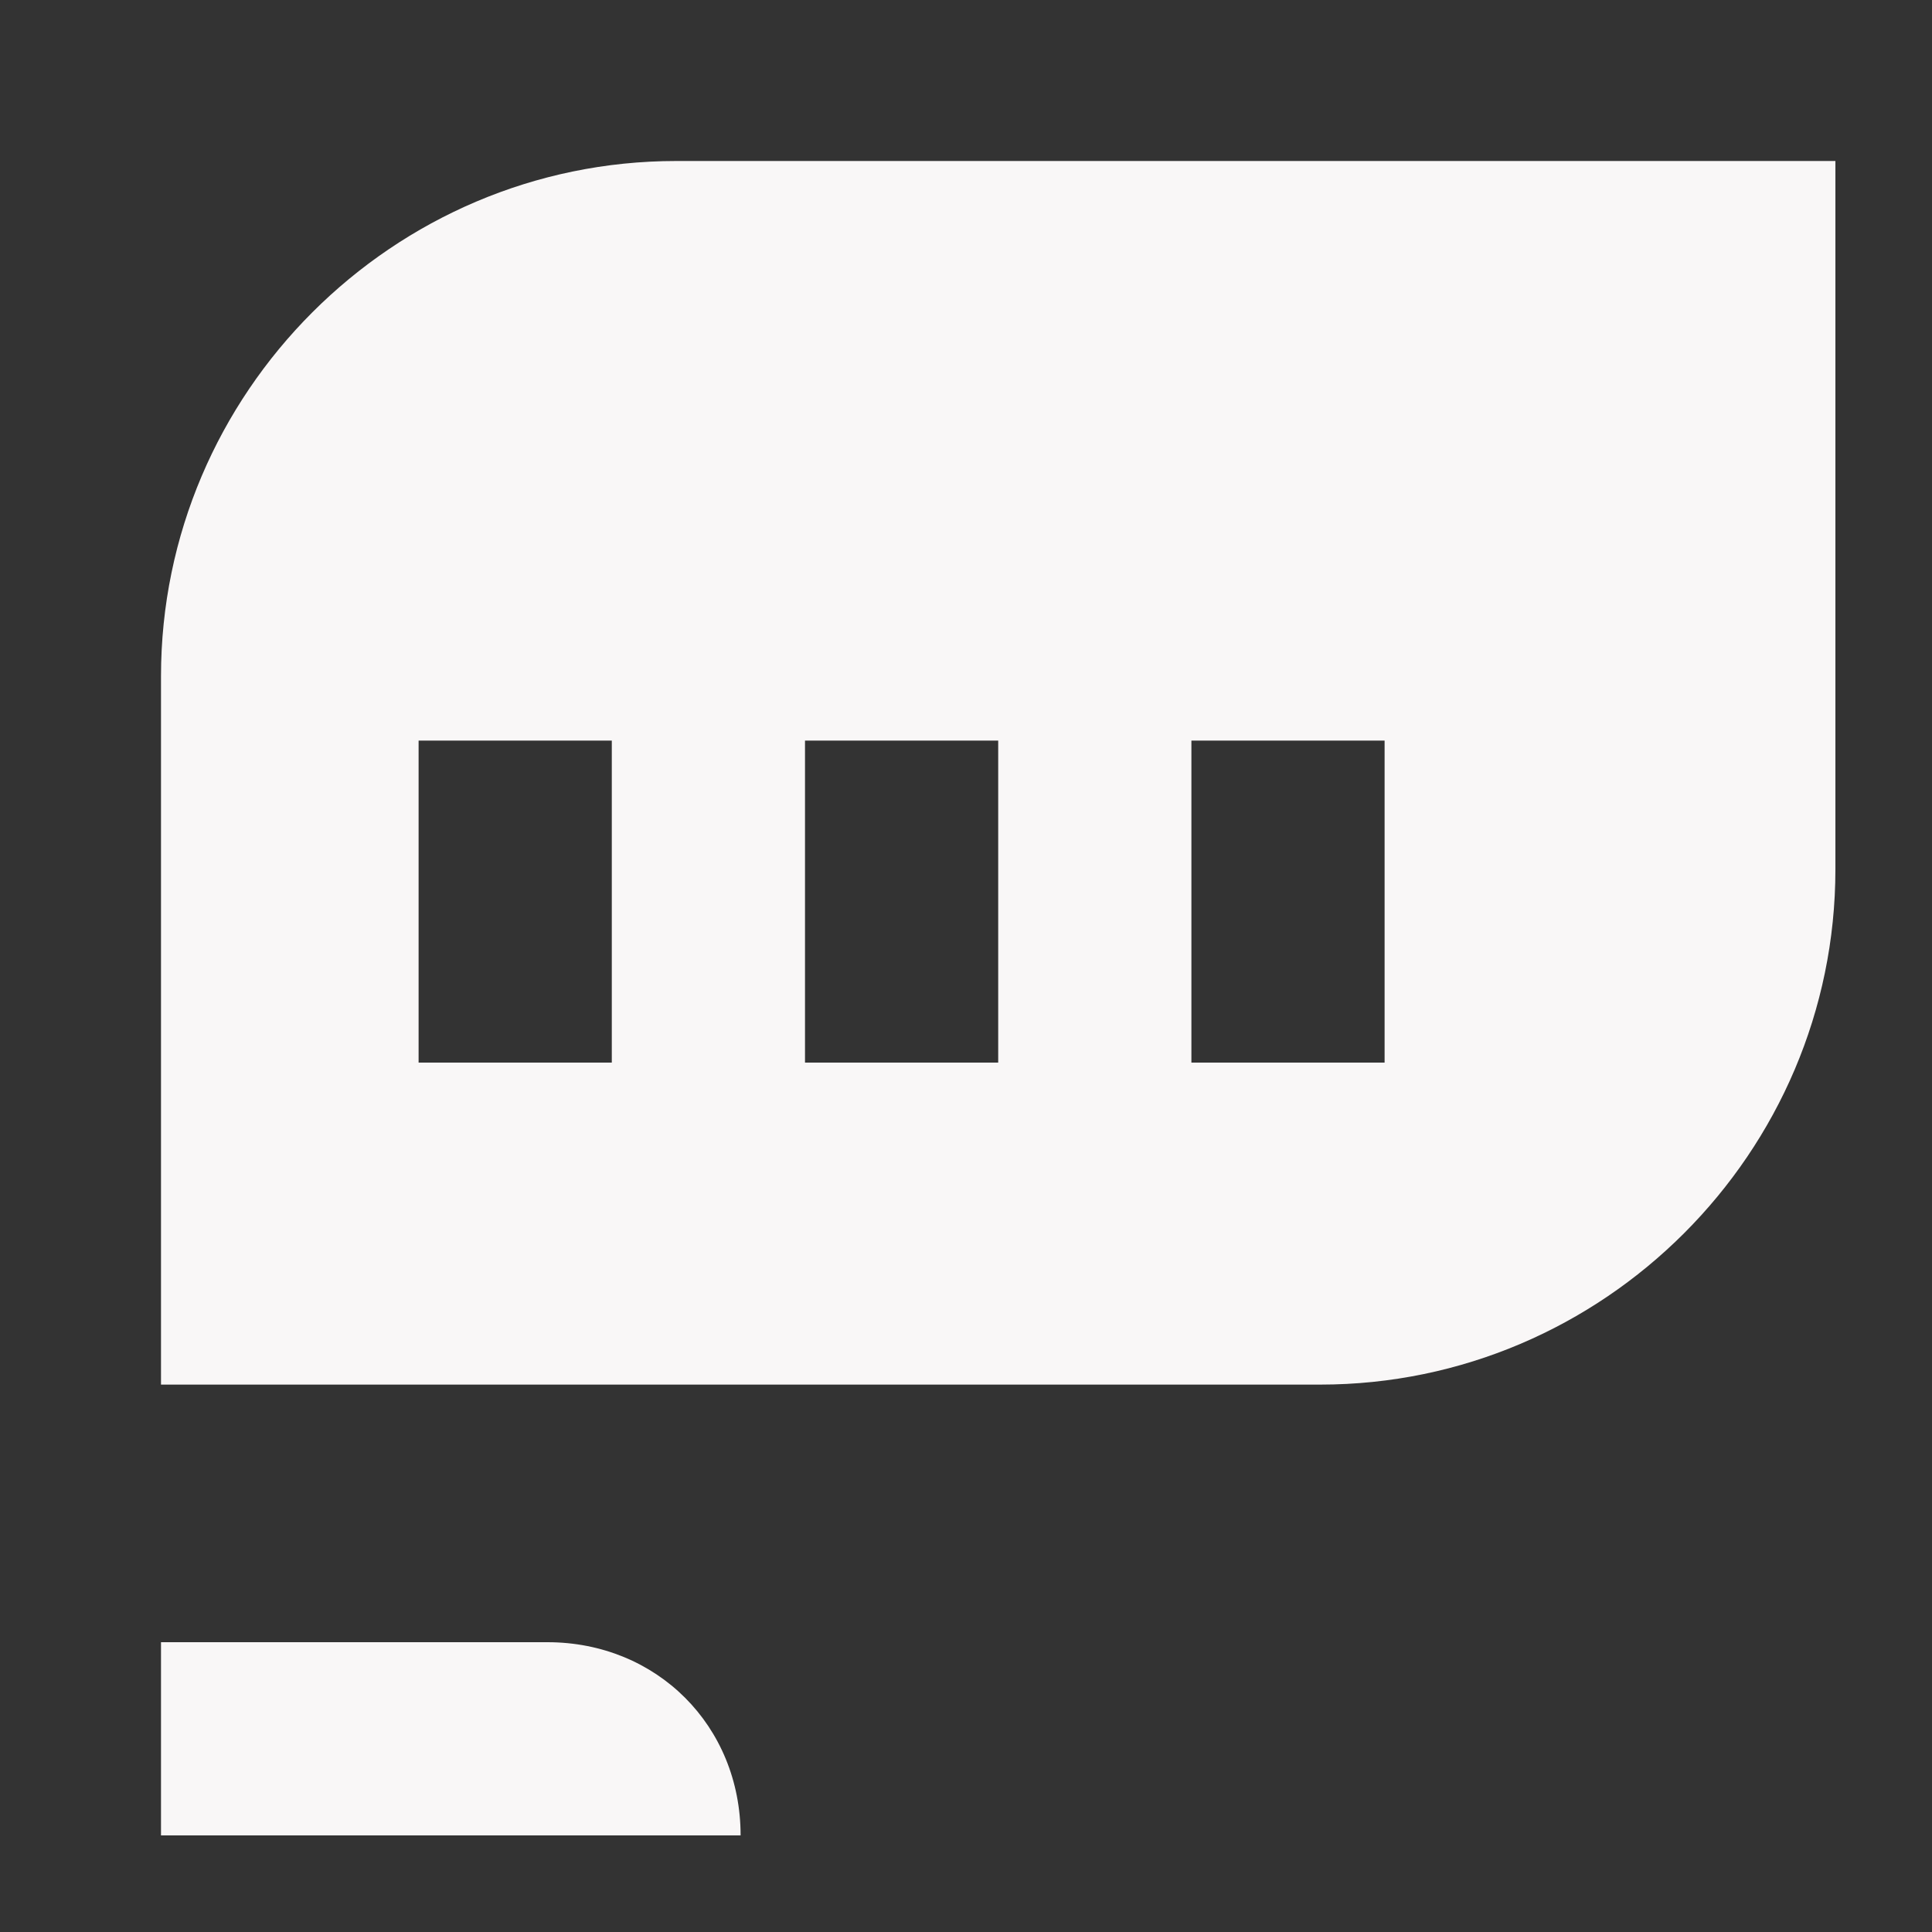 <?xml version="1.0" encoding="utf-8"?>
<!-- Generator: Adobe Illustrator 21.0.0, SVG Export Plug-In . SVG Version: 6.00 Build 0)  -->
<svg version="1.1" id="Layer_1" xmlns="http://www.w3.org/2000/svg" xmlns:xlink="http://www.w3.org/1999/xlink" x="0px" y="0px"
	 viewBox="0 0 30 30" style="enable-background:new 0 0 30 30;" xml:space="preserve">
<rect x="0" y="0" width="30" height="30" fill="#333333" stroke="none"/>
<style type="text/css">
	.st0{fill:#F9F7F7;}
</style>
<g>
	<g>
		<path class="st0" d="M8.5,25.5h-6v3h9C11.5,26.8,10.2,25.5,8.5,25.5z M10.5,2.5c-4.4,0-8,3.6-8,8v11h18c4.4,0,8-3.6,8-8v-11H10.5z
			 M9.5,16.5h-3v-5h3V16.5z M15.5,16.5h-3v-5h3V16.5z M21.5,16.5h-3v-5h3V16.5z"/>
	</g>
</g>
</svg>
